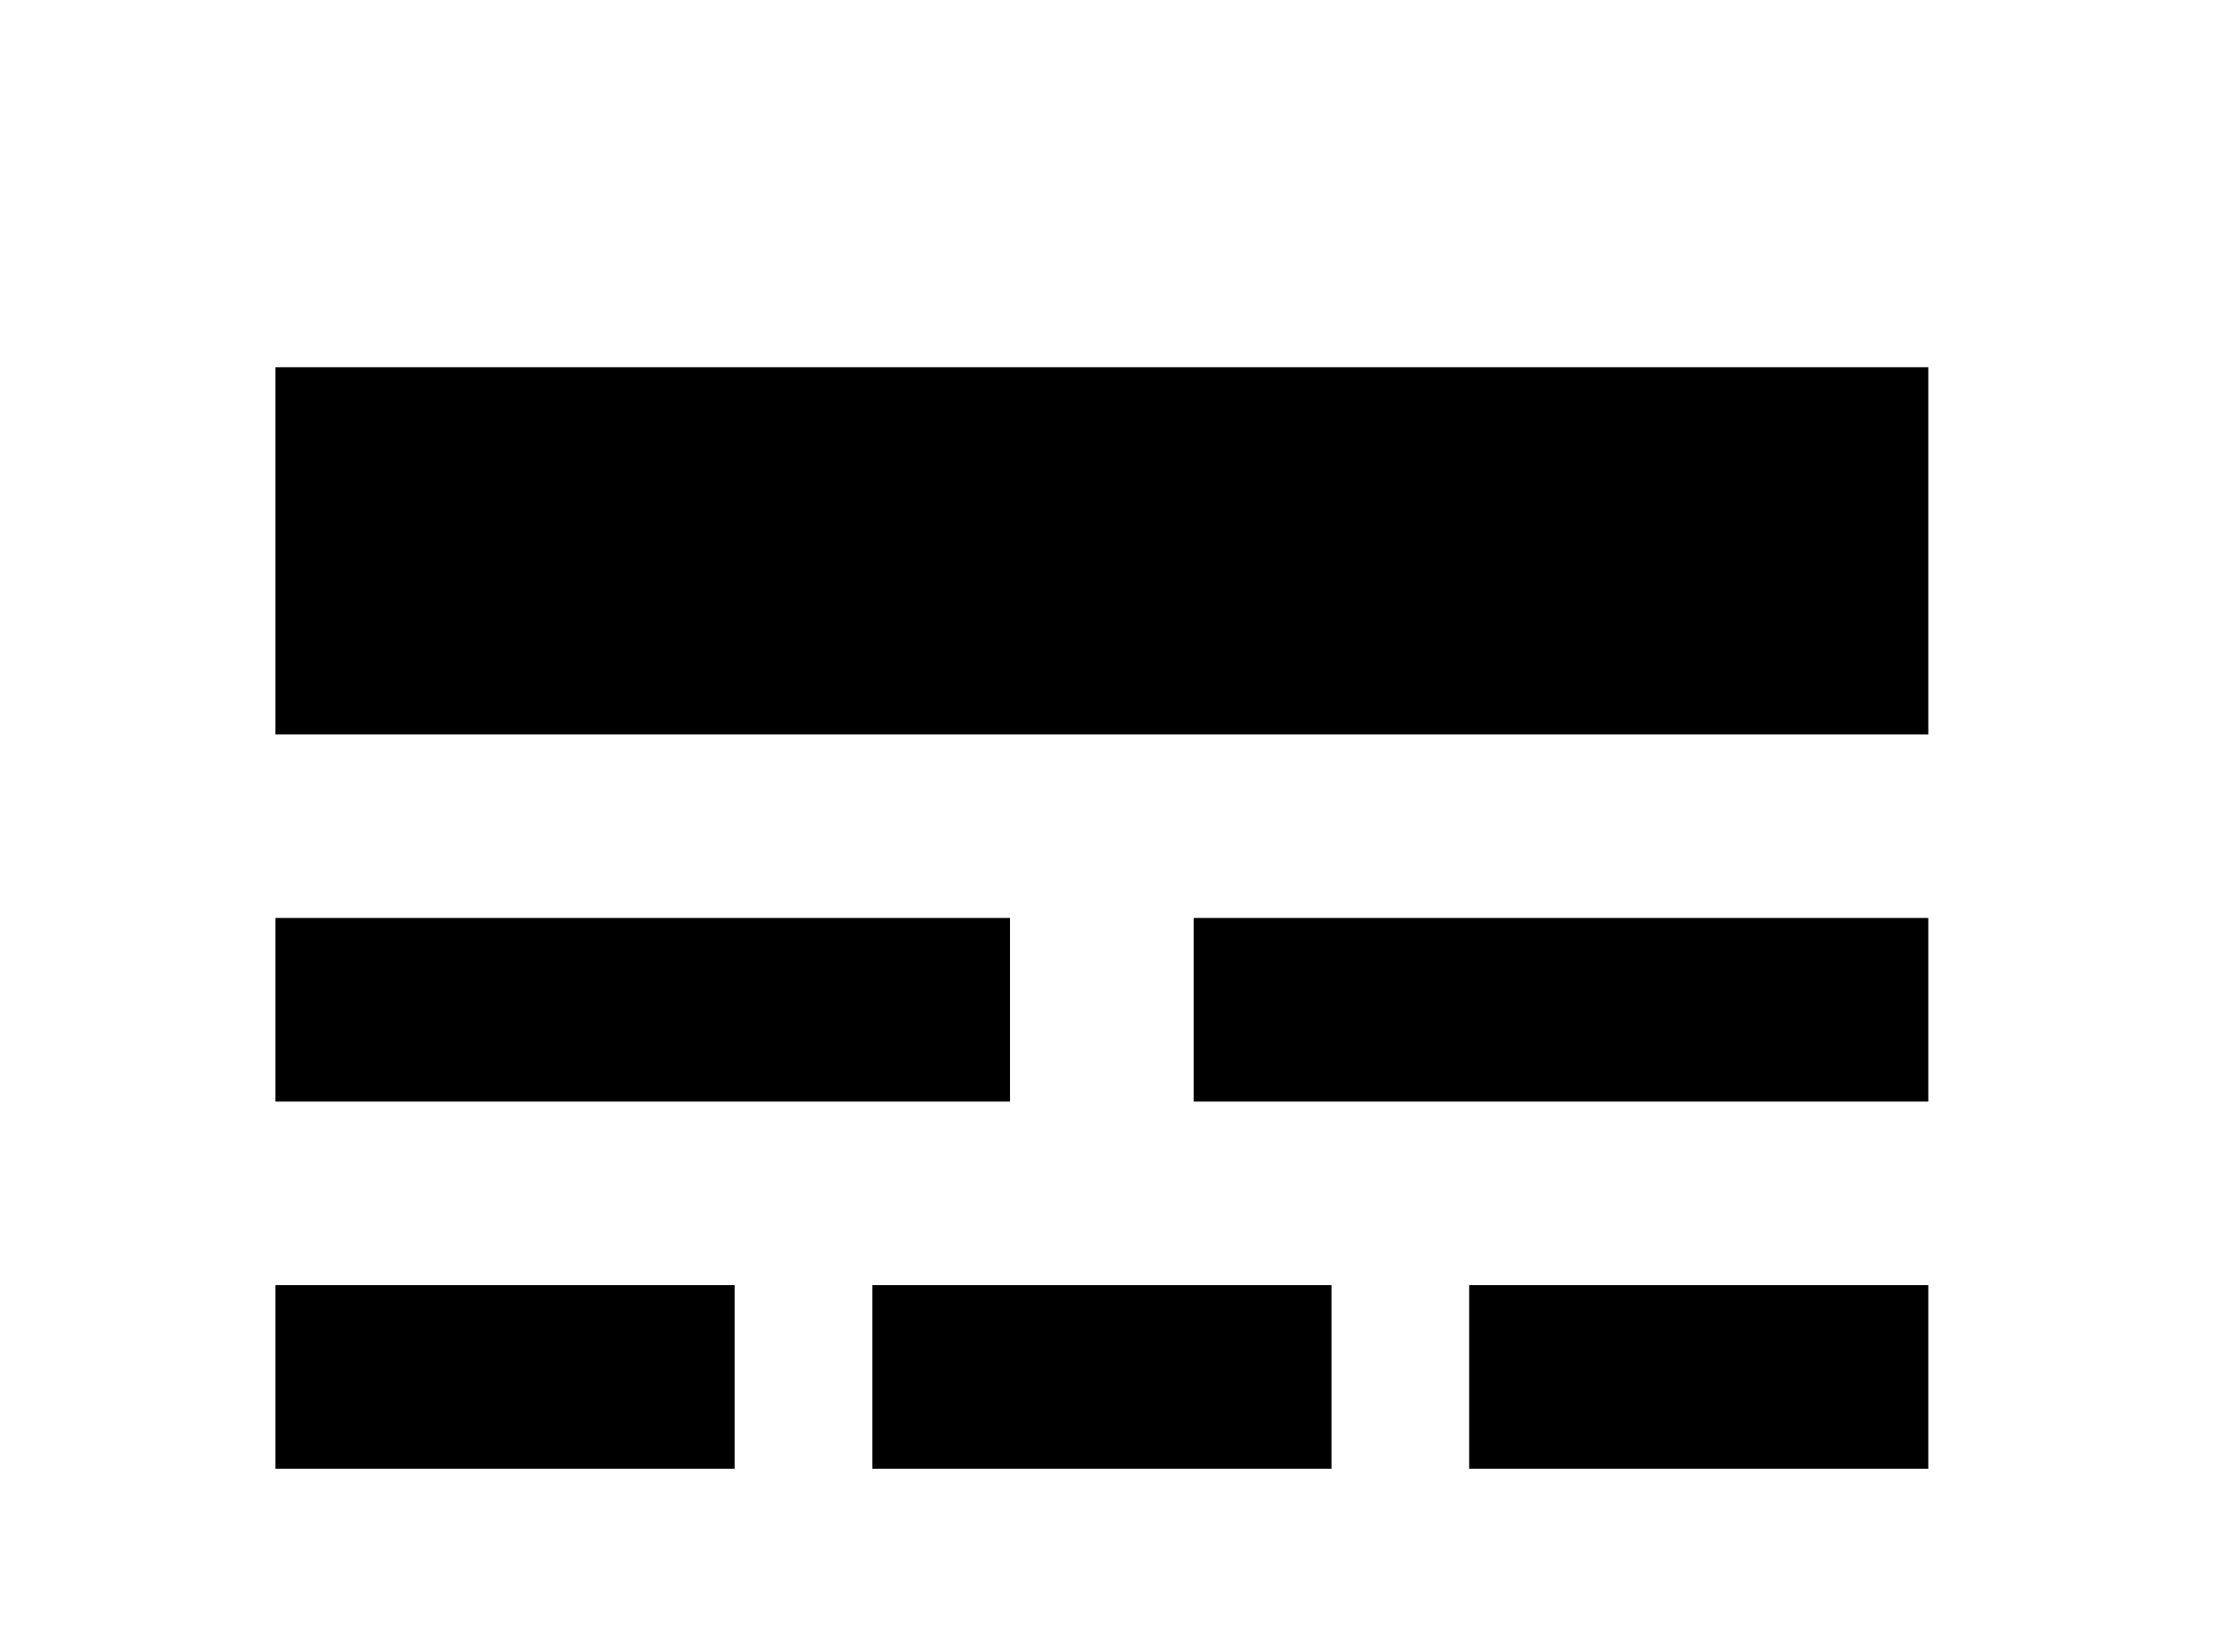 <!-- Generated by IcoMoon.io -->
<svg version="1.1" xmlns="http://www.w3.org/2000/svg" width="43" height="32" viewBox="0 0 43 32">
<title>format-line-style</title>
<path d="M5.333 28.444h8.889v-3.556h-8.889v3.556M16.889 28.444h8.889v-3.556h-8.889v3.556M28.444 28.444h8.889v-3.556h-8.889v3.556M5.333 35.556h3.556v-3.556h-3.556v3.556M12.444 35.556h3.556v-3.556h-3.556v3.556M19.556 35.556h3.556v-3.556h-3.556v3.556M26.667 35.556h3.556v-3.556h-3.556v3.556M33.778 35.556h3.556v-3.556h-3.556v3.556M5.333 21.333h14.222v-3.556h-14.222v3.556M23.111 21.333h14.222v-3.556h-14.222v3.556M5.333 7.111v7.111h32v-7.111h-32z"></path>
</svg>
